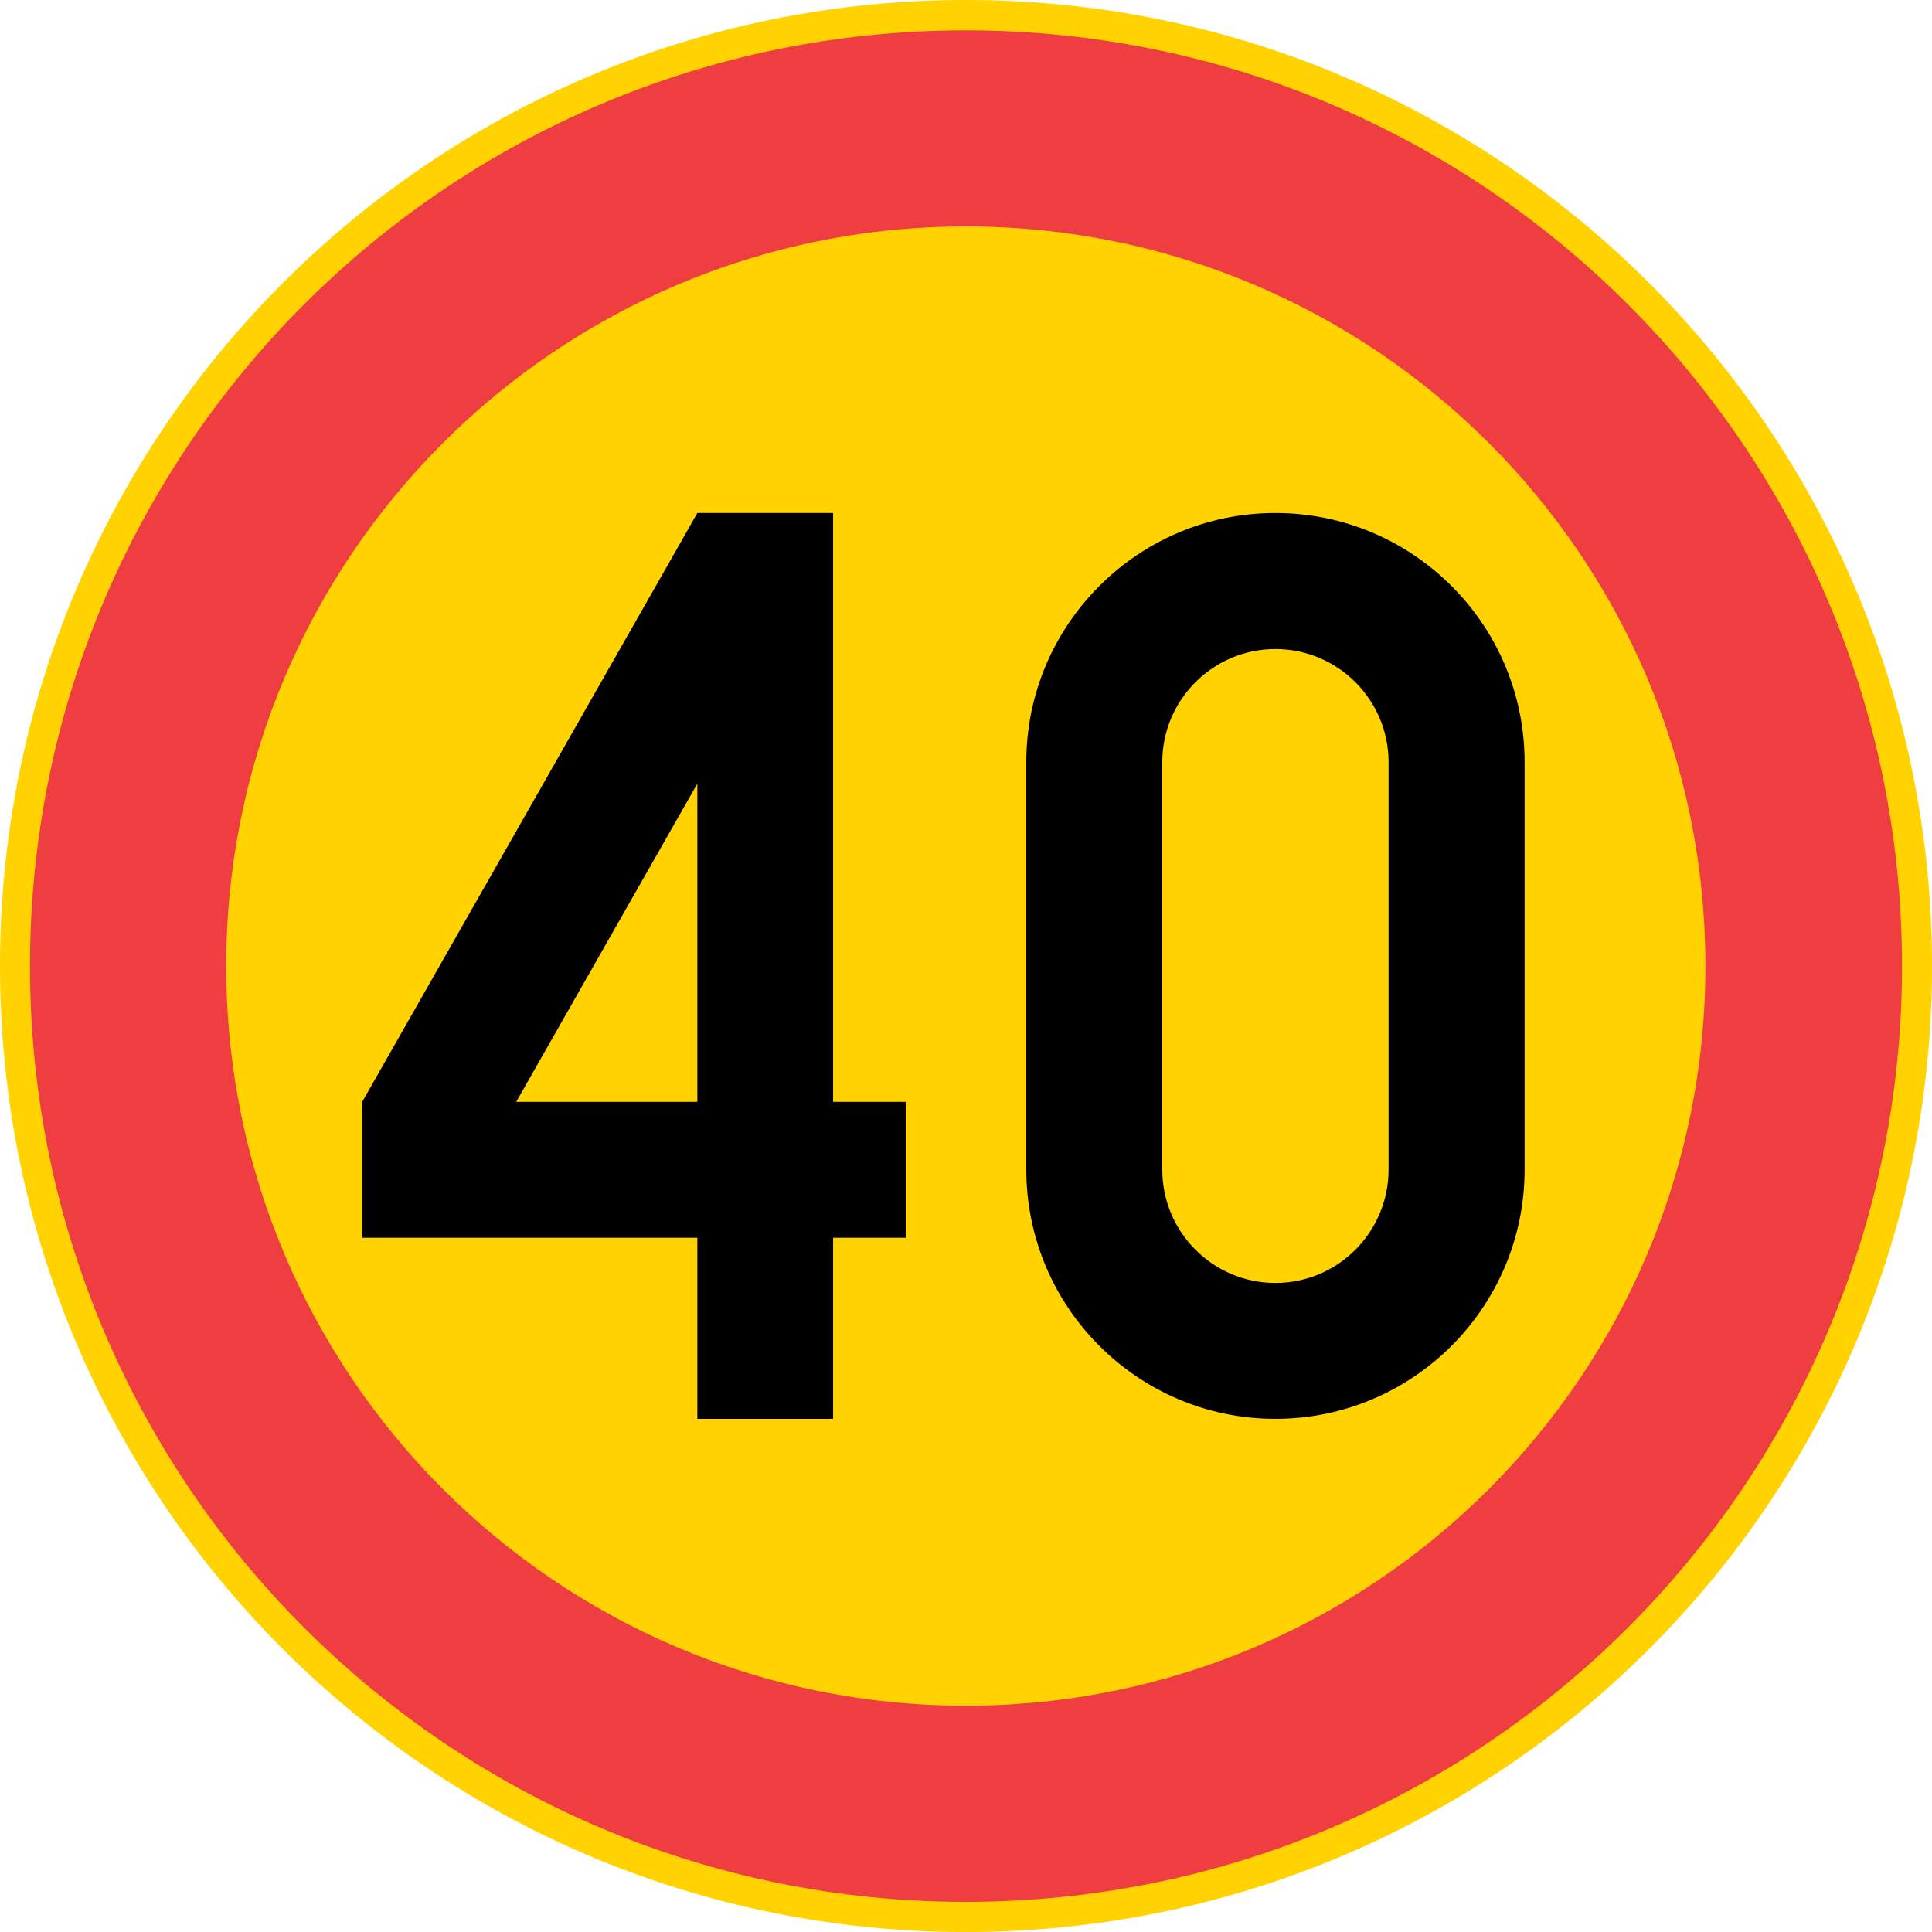 <?xml version="1.0" encoding="UTF-8" standalone="no"?>
<svg
   xmlns:dc="http://purl.org/dc/elements/1.1/"
   xmlns:cc="http://creativecommons.org/ns#"
   xmlns:rdf="http://www.w3.org/1999/02/22-rdf-syntax-ns#"
   xmlns:svg="http://www.w3.org/2000/svg"
   xmlns="http://www.w3.org/2000/svg"
   xml:space="preserve"
   viewBox="0 0 496.064 496.064"
   height="496.064"
   width="496.064"
   y="0px"
   x="0px"
   id="Layer_1"
   version="1.1"><defs
   id="defs26" />
<g
   transform="translate(-49.608,-172.913)"
   id="CIRCLE_75_">
	<path
   id="path2"
   d="m 545.672,420.974 c 0,-137.029 -111.05,-248.061 -248.098,-248.061 -136.916,0 -247.966,111.031 -247.966,248.061 0,136.953 111.05,248.003 247.966,248.003 137.048,0 248.098,-111.05 248.098,-248.003 z"
   style="fill:#ffd200" />
</g>
<g
   transform="translate(-49.608,-172.913)"
   id="CIRCLE_76_">
	<path
   id="path5"
   d="m 537.973,420.974 c 0,-132.763 -107.598,-240.267 -240.398,-240.267 -132.649,0 -240.267,107.504 -240.267,240.267 0,132.63 107.617,240.266 240.267,240.266 132.8,-10e-4 240.398,-107.636 240.398,-240.266 z"
   style="fill:#ef3e42" />
</g>
<g
   transform="translate(-49.608,-172.913)"
   id="CIRCLE_77_">
	<path
   id="path8"
   d="m 487.492,420.974 c 0,-104.925 -84.956,-189.918 -189.918,-189.918 -104.83,0 -189.881,84.993 -189.881,189.918 0,104.867 85.051,189.899 189.881,189.899 104.962,0 189.918,-85.032 189.918,-189.899 z"
   style="fill:#ffd200" />
</g>
<g
   transform="translate(-49.608,-172.913)"
   id="LWPOLYLINE_125_">
	<path
   id="path11"
   d="m 313.124,473.199 c 0,35.348 28.653,64.02 63.964,64.02 35.31,0 63.982,-28.672 63.982,-64.02 V 368.615 c 0,-35.31 -28.673,-63.982 -63.982,-63.982 -35.311,0 -63.964,28.673 -63.964,63.982 z" />
</g>
<g
   transform="translate(-49.608,-172.913)"
   id="LWPOLYLINE_126_">
	<polygon
   id="polygon14"
   points="263.516,455.828 282.156,455.828 282.156,490.721 263.516,490.721 263.516,537.219 228.661,537.219 228.661,490.721 142.605,490.721 142.605,455.828 228.661,304.633 263.516,304.633 " />
</g>
<g
   transform="translate(-49.608,-172.913)"
   id="LWPOLYLINE_127_">
	<polygon
   id="polygon17"
   points="228.661,455.828 182.144,455.828 228.661,374.115 "
   style="fill:#ffd200" />
</g>
<g
   transform="translate(-49.608,-172.913)"
   id="LWPOLYLINE_128_">
	<path
   id="path20"
   d="m 348.035,473.199 c 0,16.08 13.01,29.127 29.053,29.127 16.043,0 29.052,-13.047 29.052,-29.127 V 368.615 c 0,-16.023 -13.009,-29.052 -29.052,-29.052 -16.043,0 -29.053,13.028 -29.053,29.052 z"
   style="fill:#ffd200" />
</g>
</svg>
